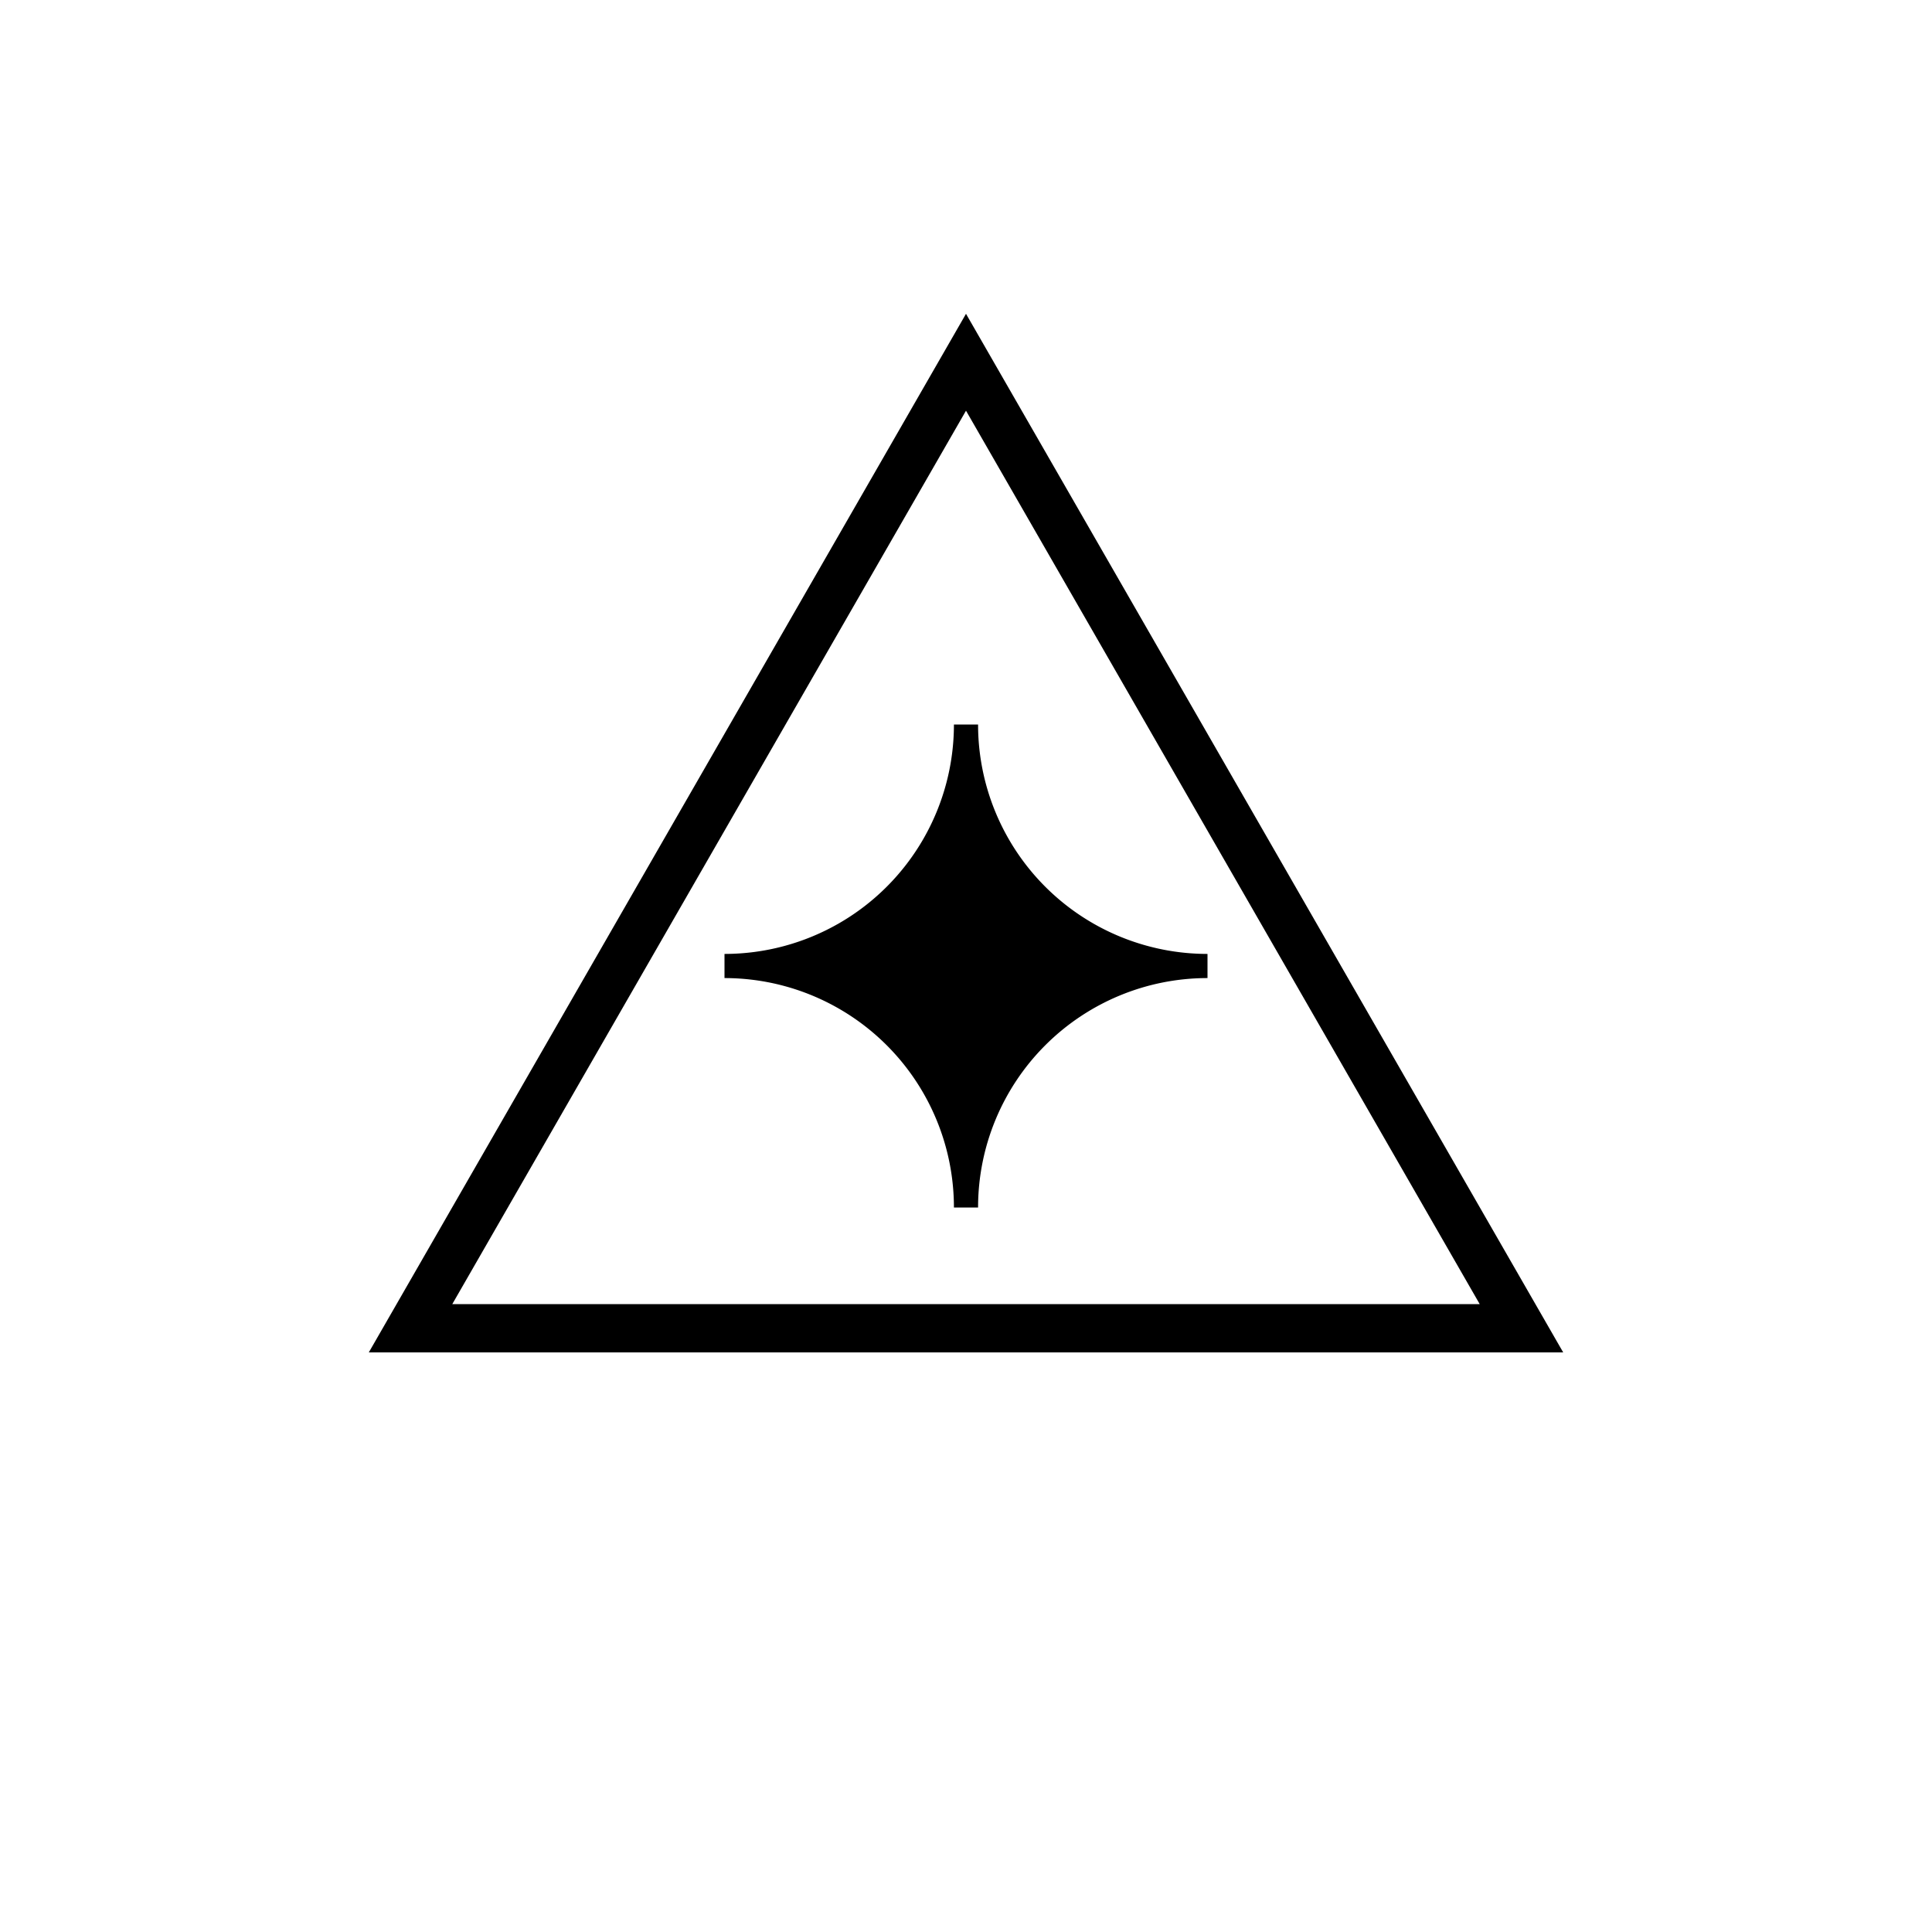 <svg width="80" height="80" version='1.1' xmlns="http://www.w3.org/2000/svg">
  <path fill="transparent" stroke="black" stroke-width="2" d="m40,15 l23,40  h-46z"/>
  <path fill="#000" stroke="black" stroke-width="1" d=" m30,40 a10,10 0 0 1 10,10 a10,10 0 0 1 10,-10 a10,10 0 0 1 -10,-10 a10,10 0 0 1 -10,10z"/>
</svg>